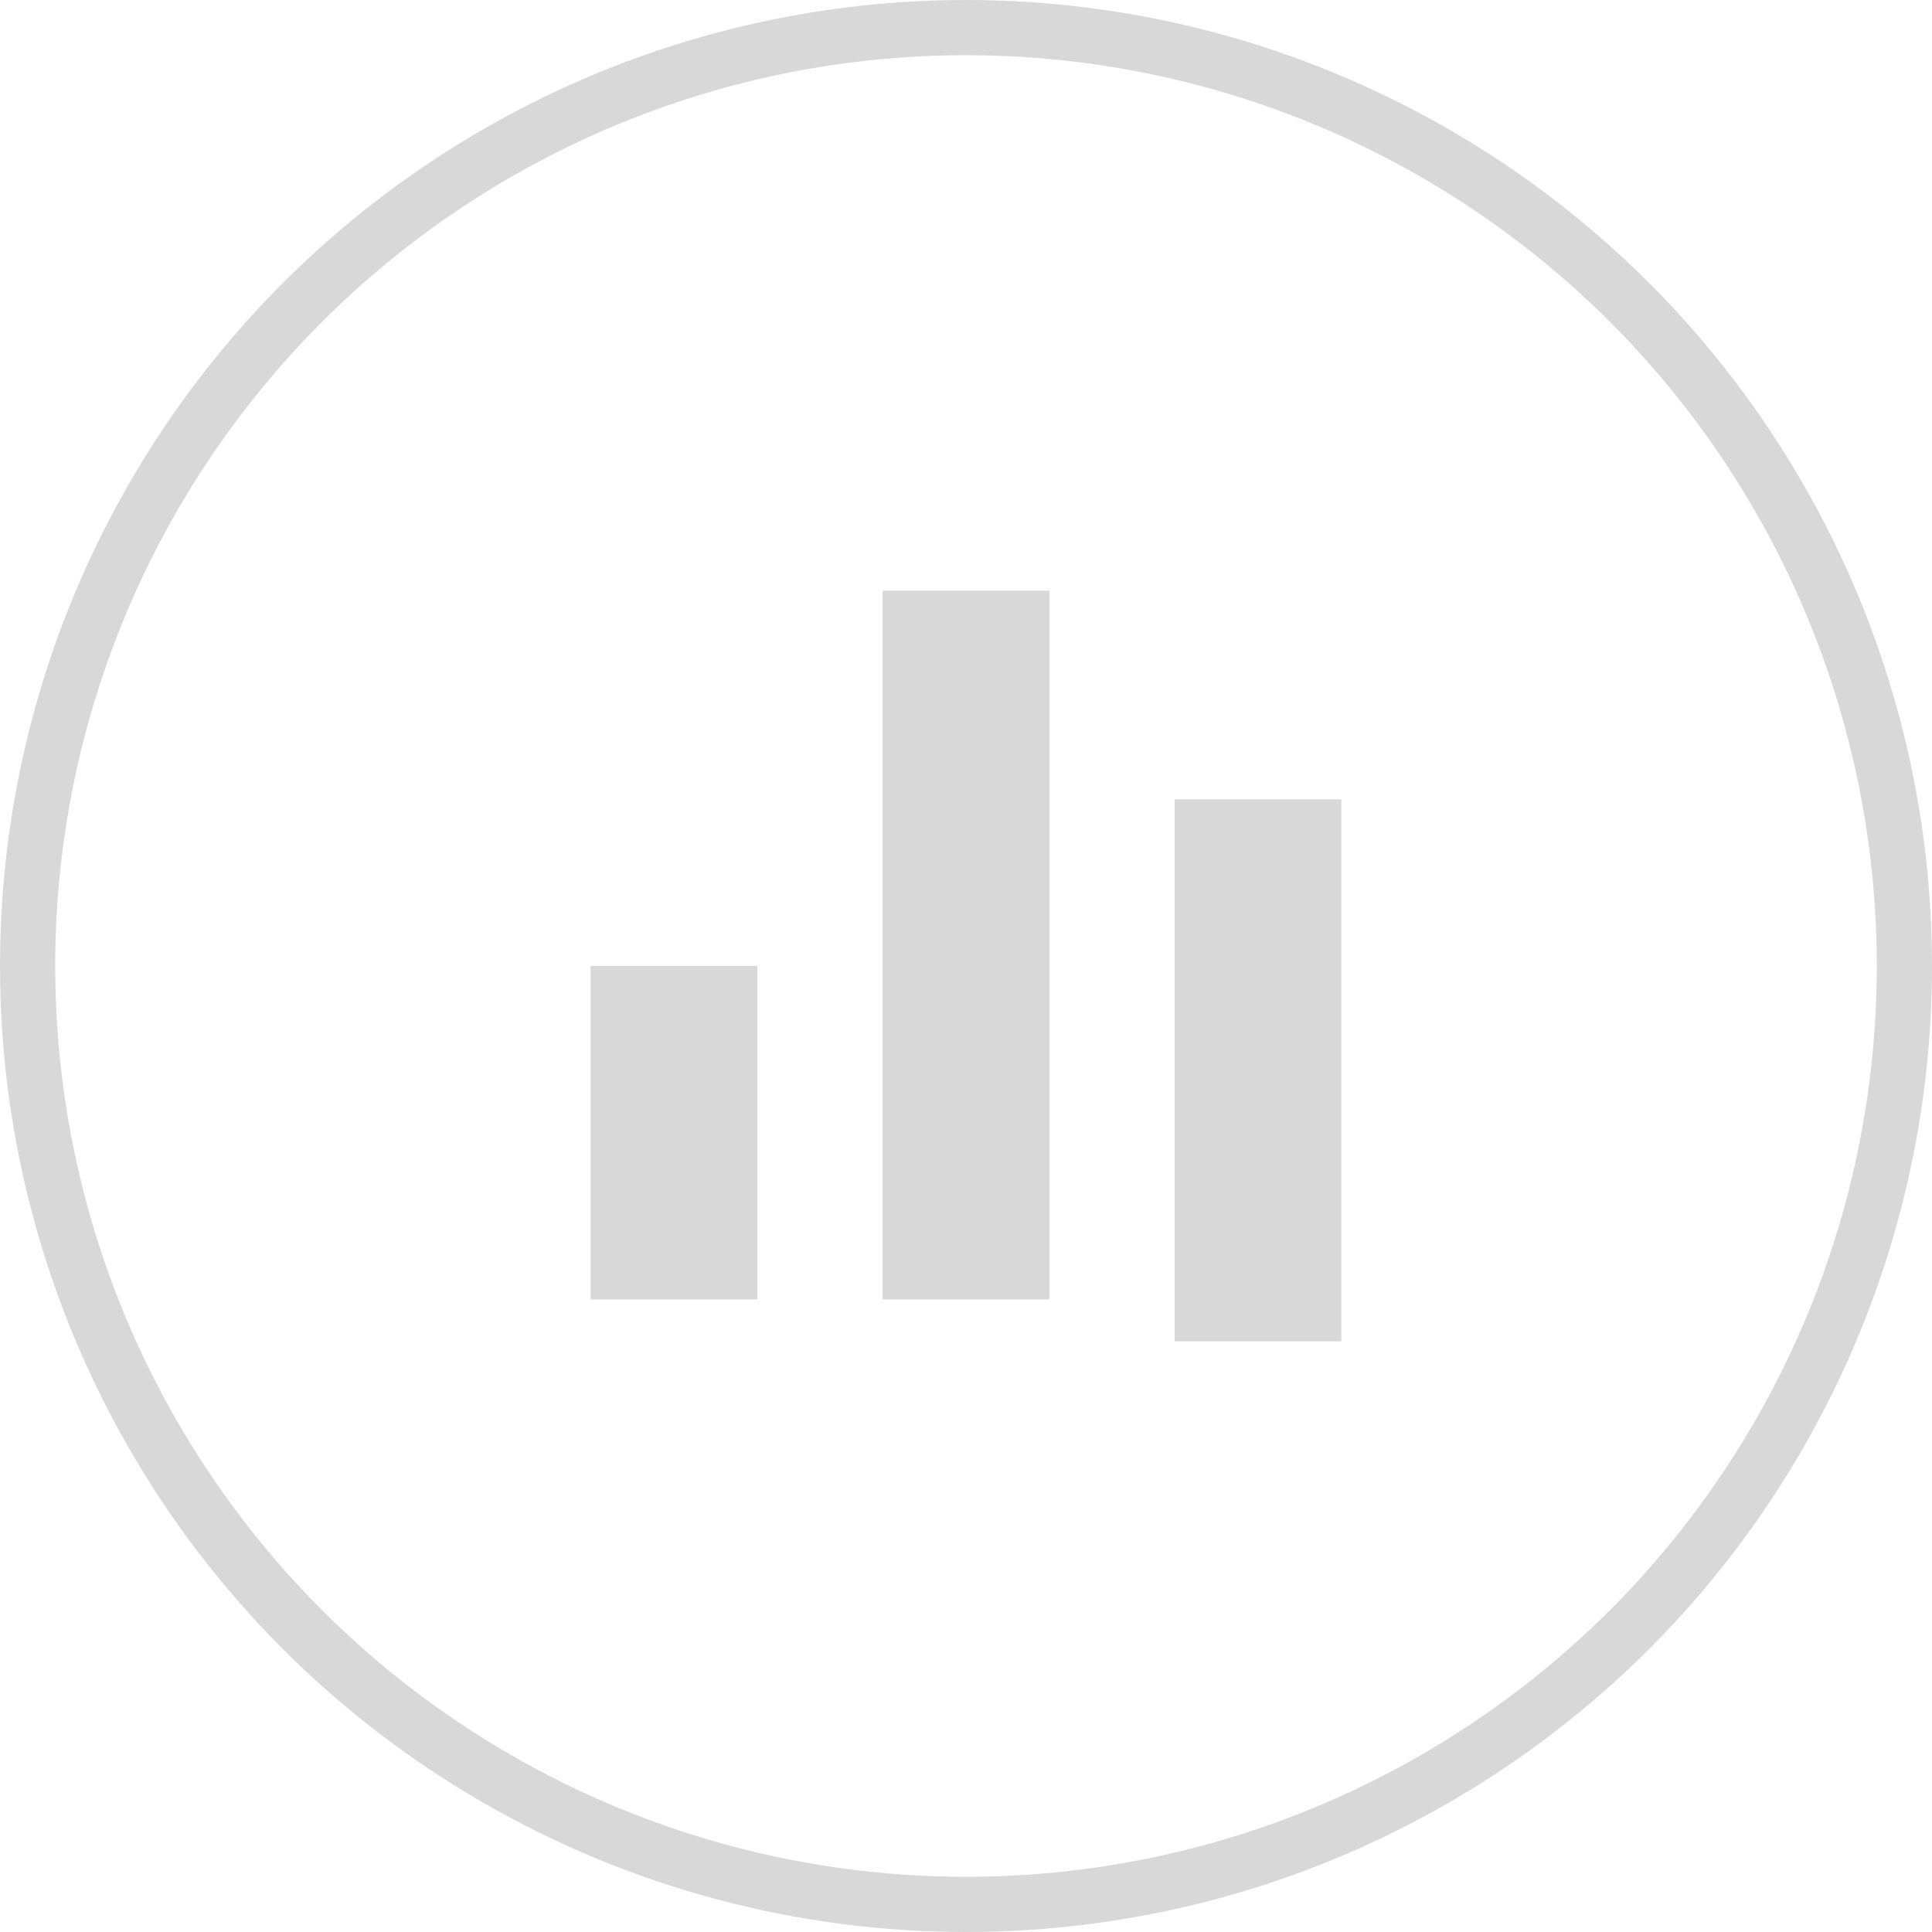 <svg xmlns="http://www.w3.org/2000/svg" width="35" height="35" viewBox="0 0 35 35"><title>dashboard-icon</title><circle cx="17.5" cy="17.5" r="17" fill="none" stroke="#d8d8d8" stroke-miterlimit="10"/><rect x="10.7" y="17.5" width="3.02" height="6.04" fill="#d8d8d8"/><rect x="15.99" y="10.7" width="3.02" height="12.84" fill="#d8d8d8"/><rect x="21.28" y="14.48" width="3.02" height="9.82" fill="#d8d8d8"/></svg>